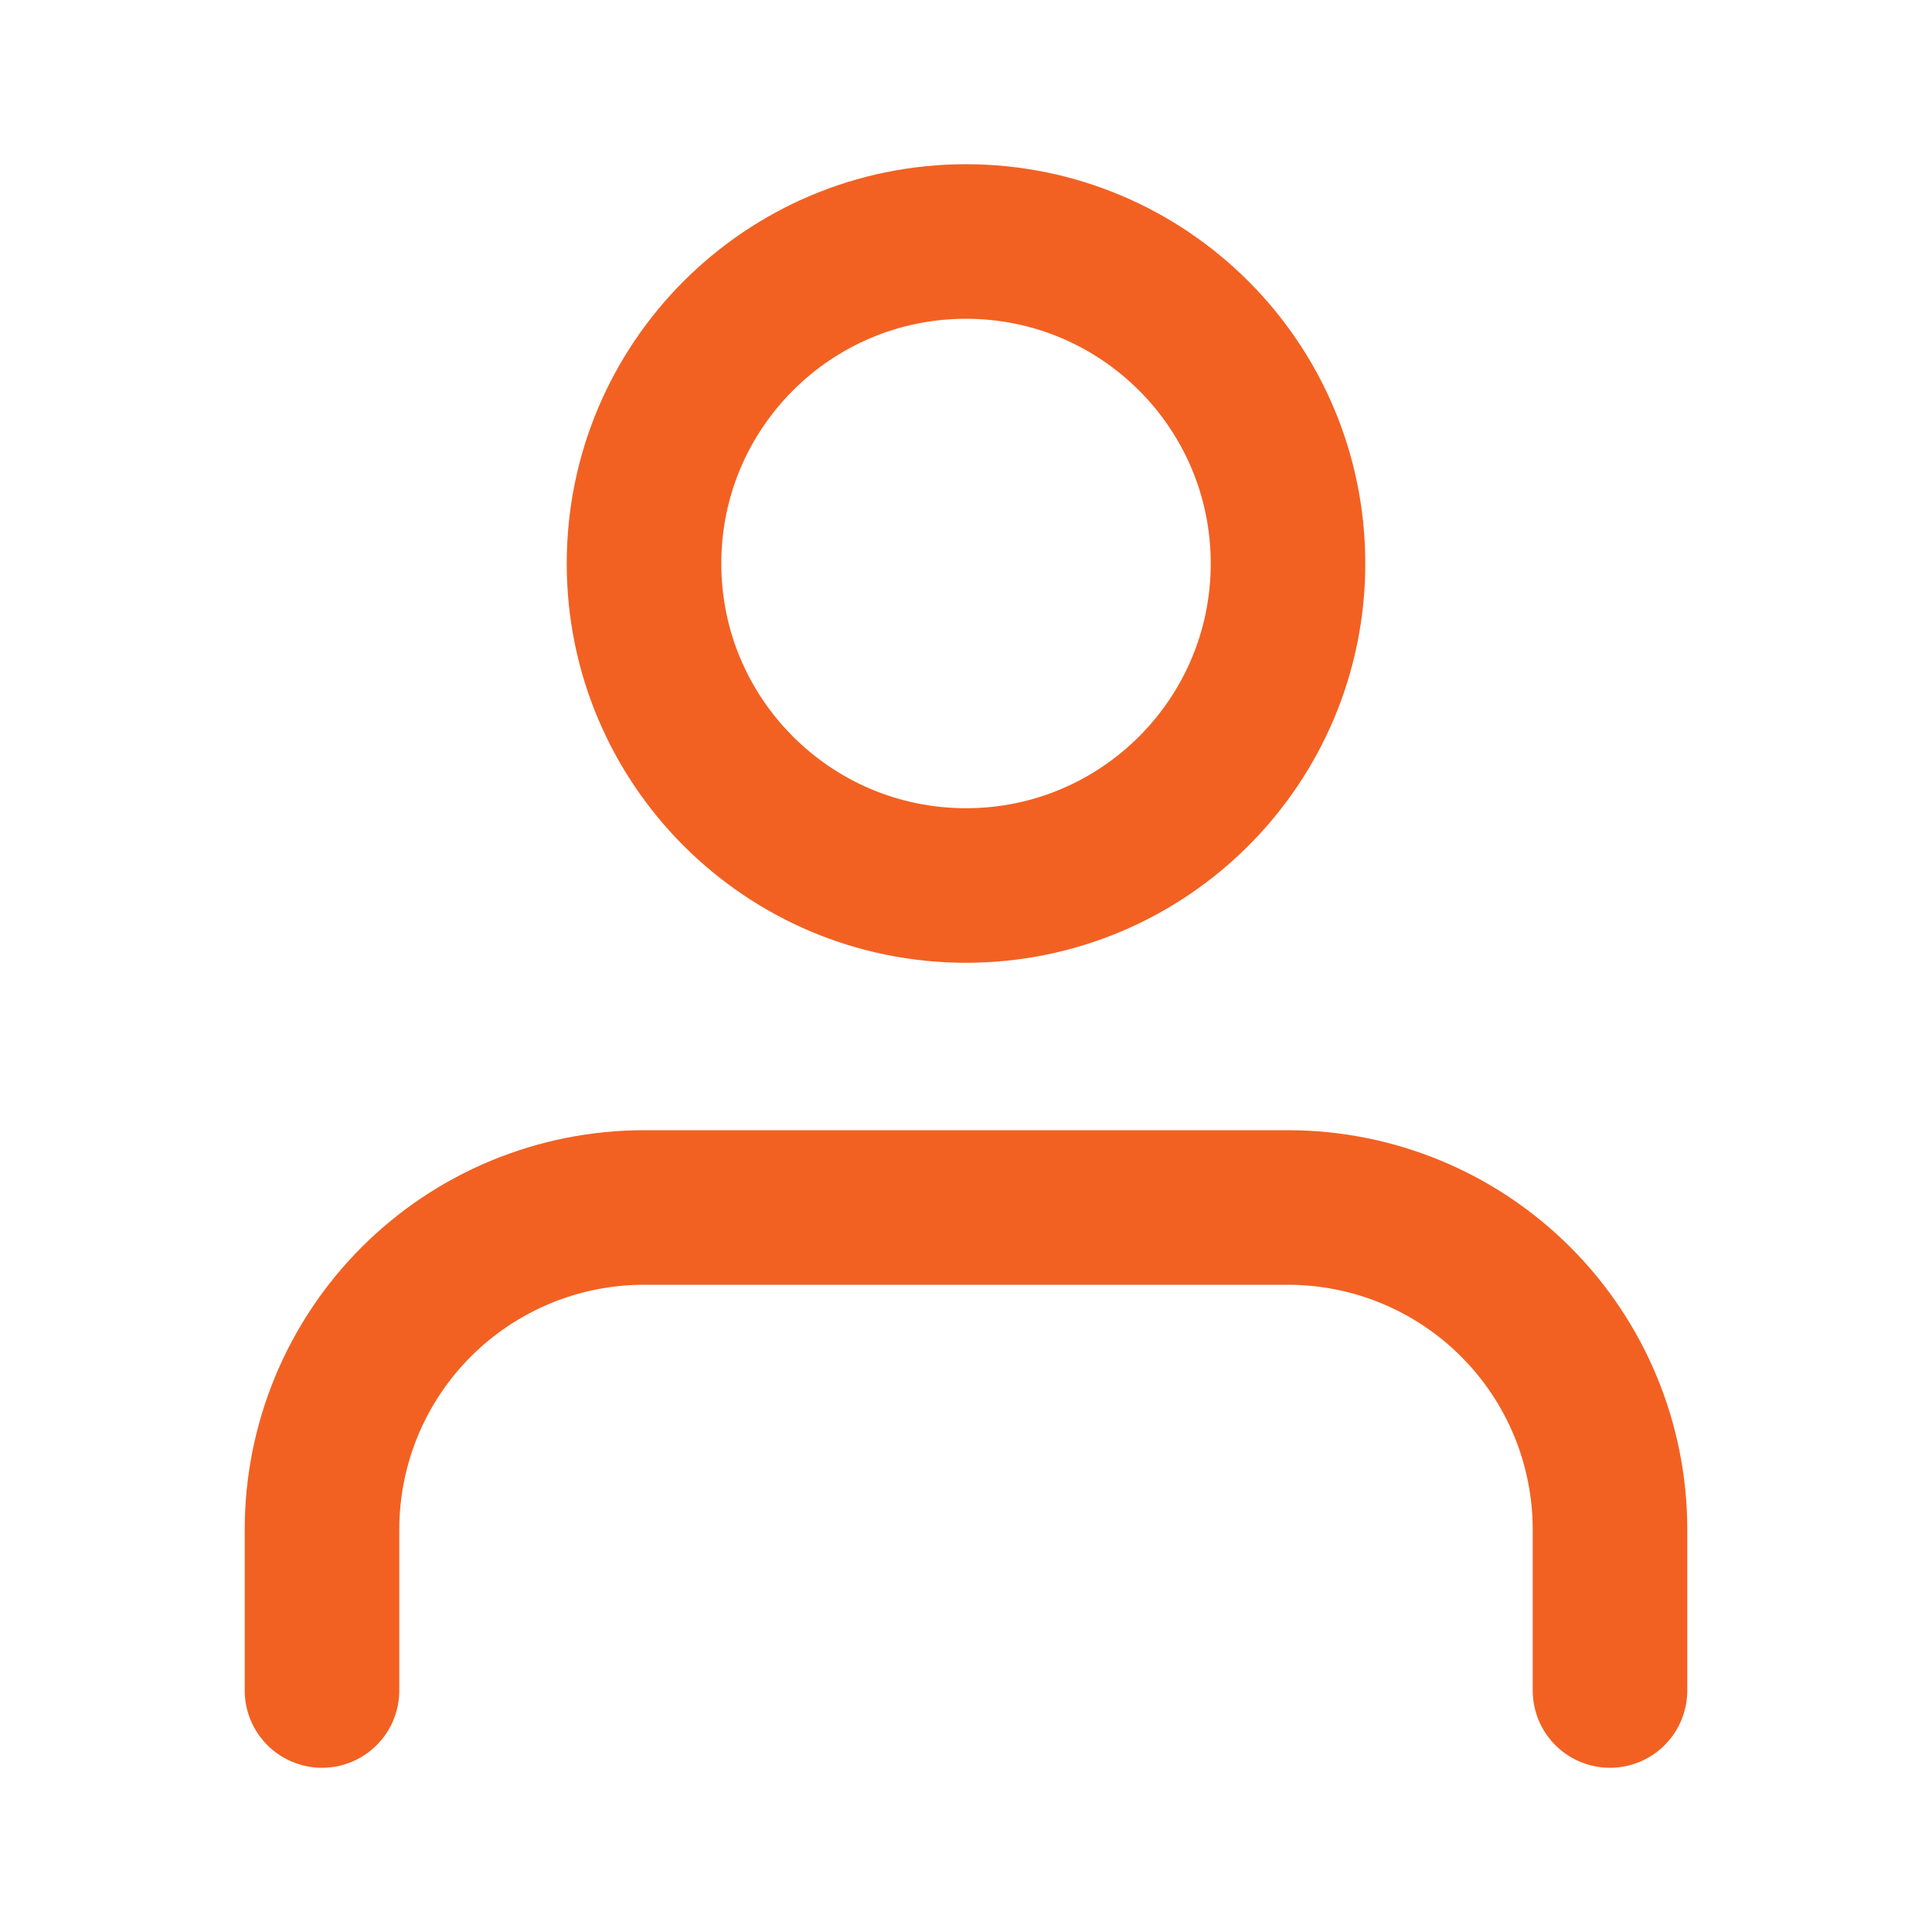<svg width="100" height="100" viewBox="0 0 100 100" fill="none" xmlns="http://www.w3.org/2000/svg">
<path d="M83.333 87.5V79.167C83.333 74.746 81.578 70.507 78.452 67.382C75.326 64.256 71.087 62.5 66.667 62.5H33.333C28.913 62.5 24.674 64.256 21.548 67.382C18.423 70.507 16.667 74.746 16.667 79.167V87.5" stroke="#F26122" stroke-width="8" stroke-linecap="round" stroke-linejoin="round"/>
<path d="M50 45.833C59.205 45.833 66.667 38.371 66.667 29.167C66.667 19.962 59.205 12.5 50 12.5C40.795 12.5 33.334 19.962 33.334 29.167C33.334 38.371 40.795 45.833 50 45.833Z" stroke="#F26122" stroke-width="8" stroke-linecap="round" stroke-linejoin="round"/>
</svg>
